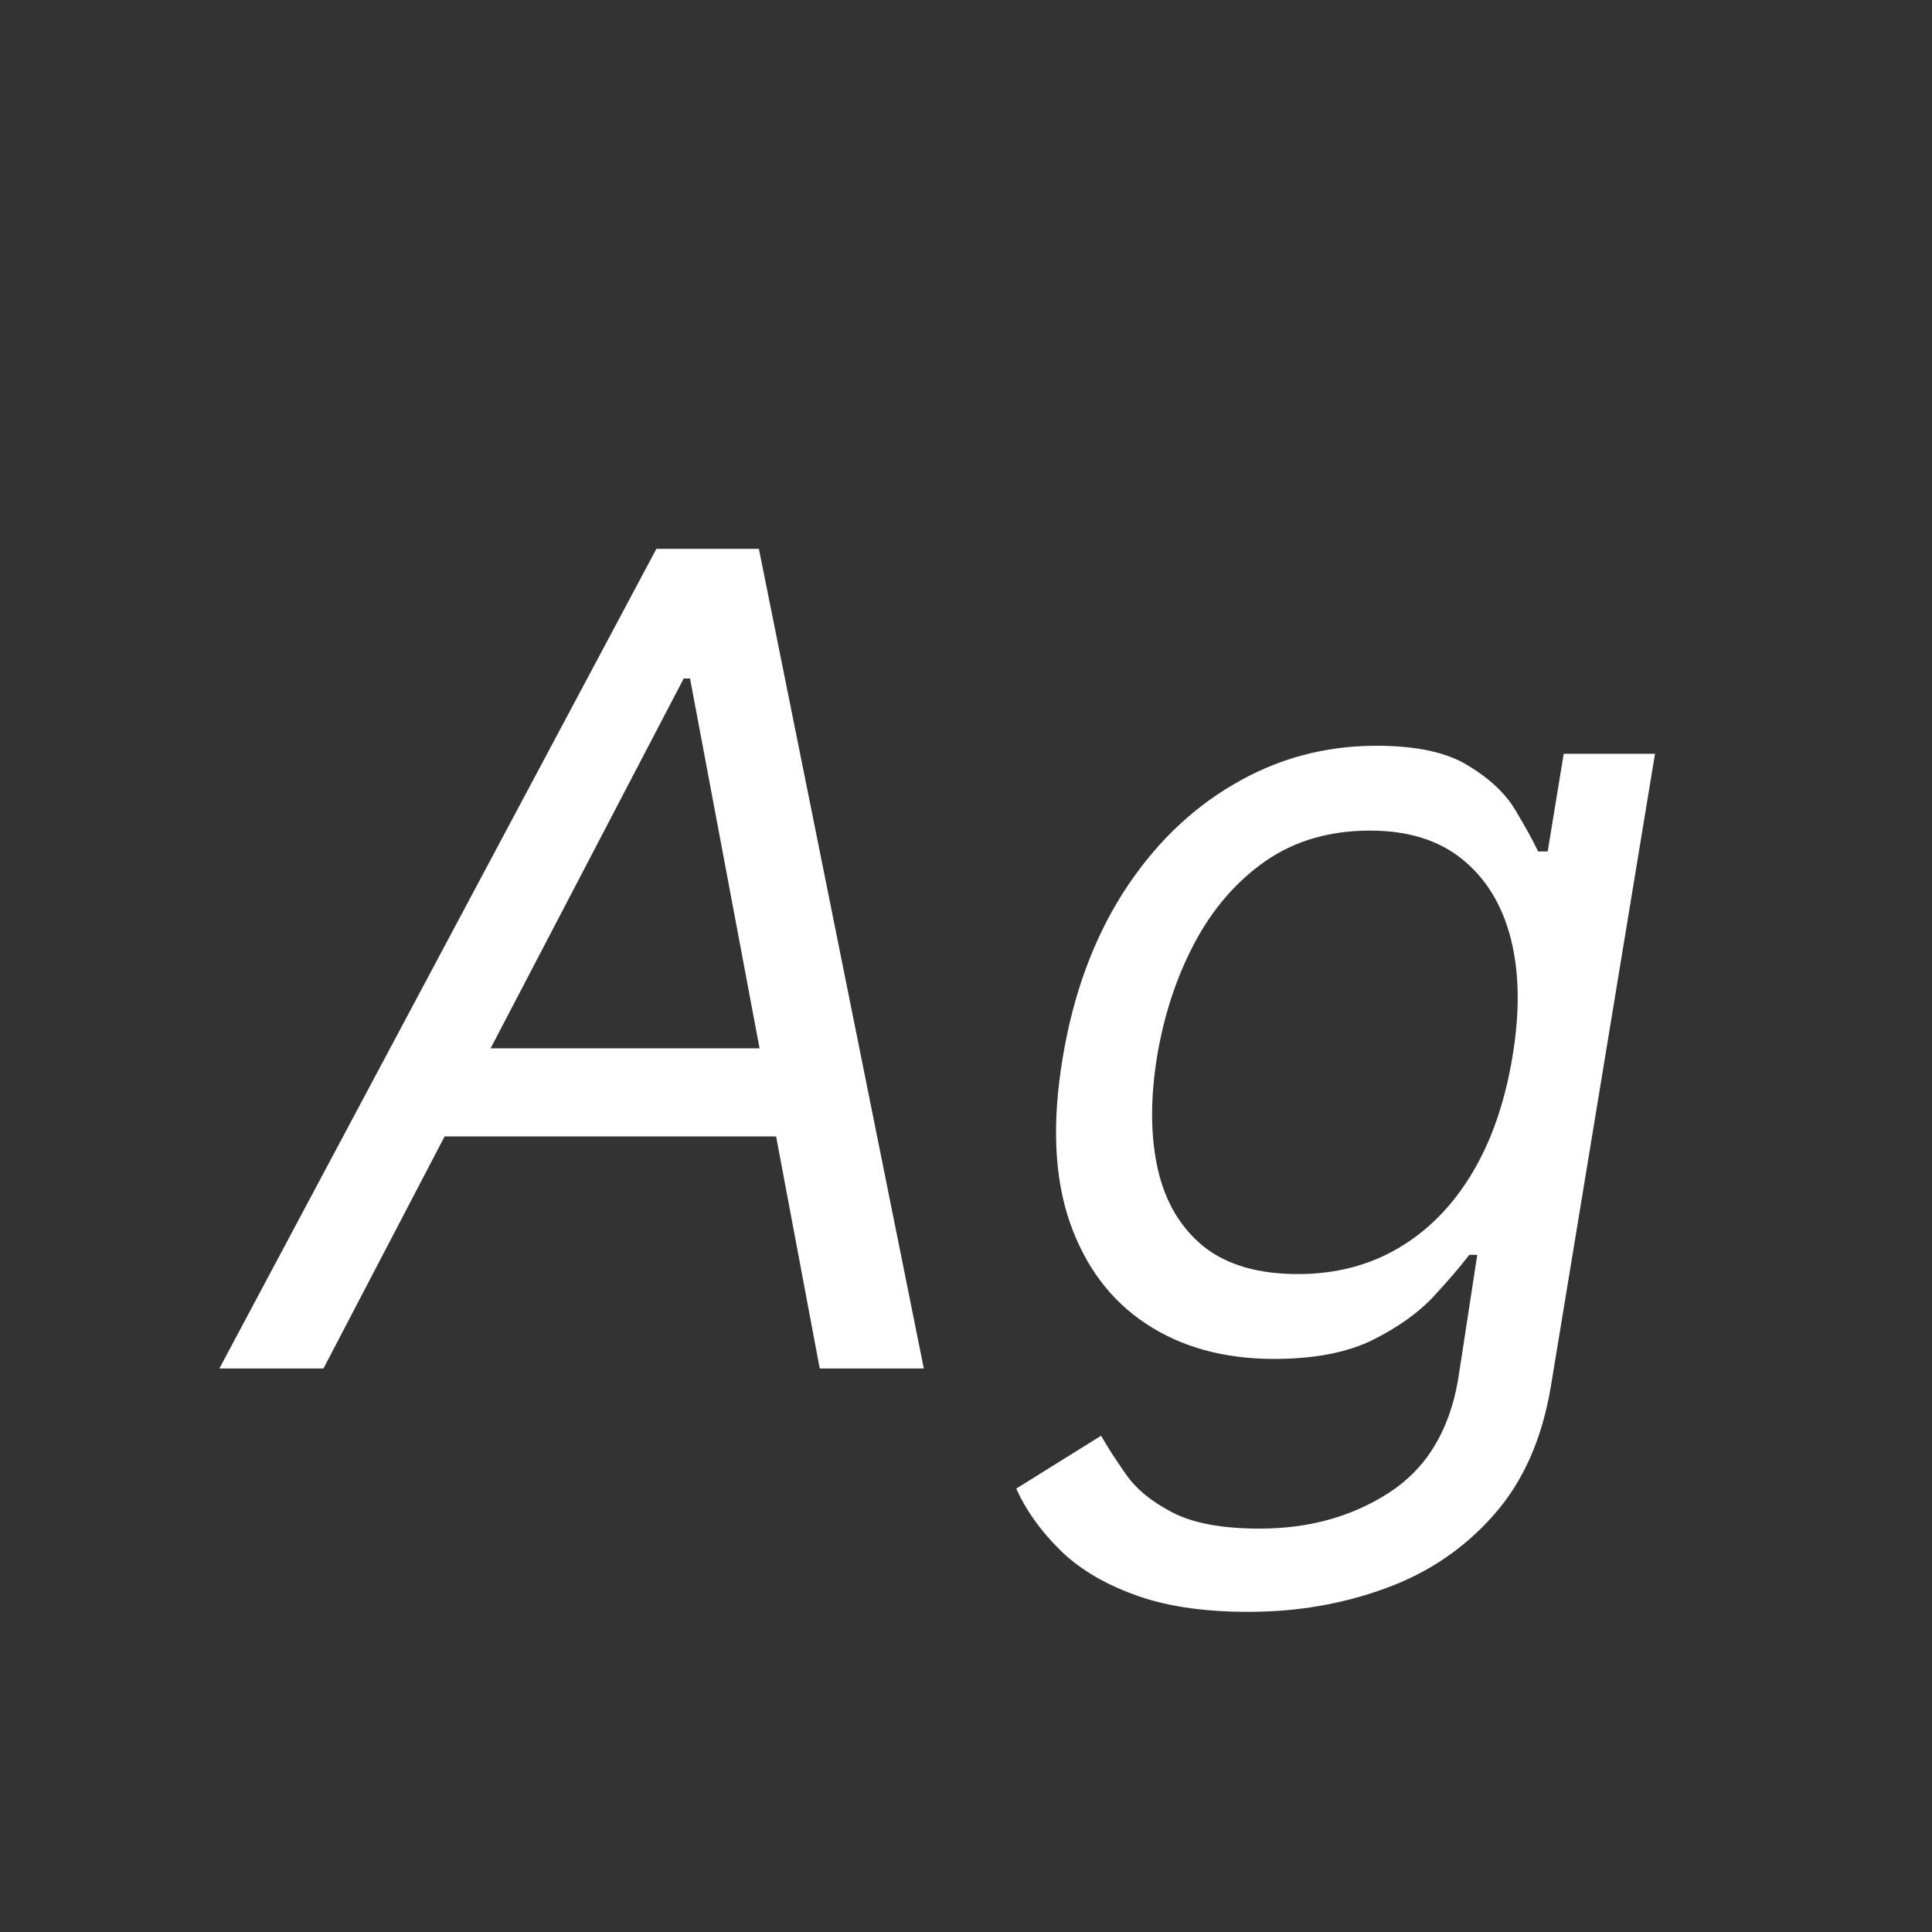 <svg width="24" height="24" viewBox="0 0 24 24" fill="none" xmlns="http://www.w3.org/2000/svg">
<rect x="0" y="0" width="24" height="24" fill="#333333" stroke="none"/>
<path d="M4.018 17H2.725L8.154 6.818H9.427L11.476 17H10.183L8.572 8.429H8.493L4.018 17ZM5.152 13.023H10.362L10.183 14.117H4.973L5.152 13.023ZM15.508 20.023C14.937 20.023 14.46 19.95 14.076 19.804C13.691 19.662 13.383 19.473 13.151 19.237C12.919 19.005 12.743 18.757 12.624 18.492L13.678 17.835C13.758 17.975 13.86 18.134 13.986 18.313C14.112 18.495 14.303 18.652 14.558 18.785C14.816 18.921 15.179 18.989 15.647 18.989C16.26 18.989 16.797 18.84 17.258 18.541C17.718 18.243 18.003 17.776 18.113 17.139L18.351 15.588H18.252C18.146 15.727 17.998 15.9 17.809 16.105C17.62 16.308 17.367 16.488 17.049 16.647C16.73 16.803 16.323 16.881 15.826 16.881C15.206 16.881 14.675 16.735 14.235 16.443C13.794 16.152 13.477 15.727 13.285 15.171C13.096 14.614 13.068 13.938 13.201 13.142C13.33 12.36 13.579 11.679 13.946 11.099C14.318 10.516 14.775 10.065 15.319 9.747C15.862 9.425 16.455 9.264 17.098 9.264C17.596 9.264 17.977 9.347 18.242 9.513C18.51 9.675 18.706 9.861 18.828 10.07C18.951 10.275 19.044 10.444 19.107 10.577H19.226L19.425 9.364H20.559L19.266 17.219C19.157 17.875 18.92 18.409 18.555 18.82C18.191 19.234 17.743 19.537 17.213 19.73C16.682 19.925 16.114 20.023 15.508 20.023ZM16.124 15.827C16.591 15.827 17.007 15.719 17.372 15.504C17.74 15.288 18.045 14.978 18.287 14.574C18.529 14.17 18.696 13.686 18.789 13.122C18.881 12.572 18.875 12.087 18.769 11.666C18.663 11.245 18.462 10.915 18.167 10.676C17.876 10.438 17.493 10.318 17.019 10.318C16.518 10.318 16.086 10.444 15.721 10.696C15.36 10.948 15.067 11.286 14.841 11.71C14.616 12.135 14.46 12.605 14.374 13.122C14.288 13.653 14.291 14.122 14.384 14.529C14.477 14.934 14.666 15.252 14.951 15.484C15.239 15.713 15.63 15.827 16.124 15.827Z" fill="white"/>
</svg>
